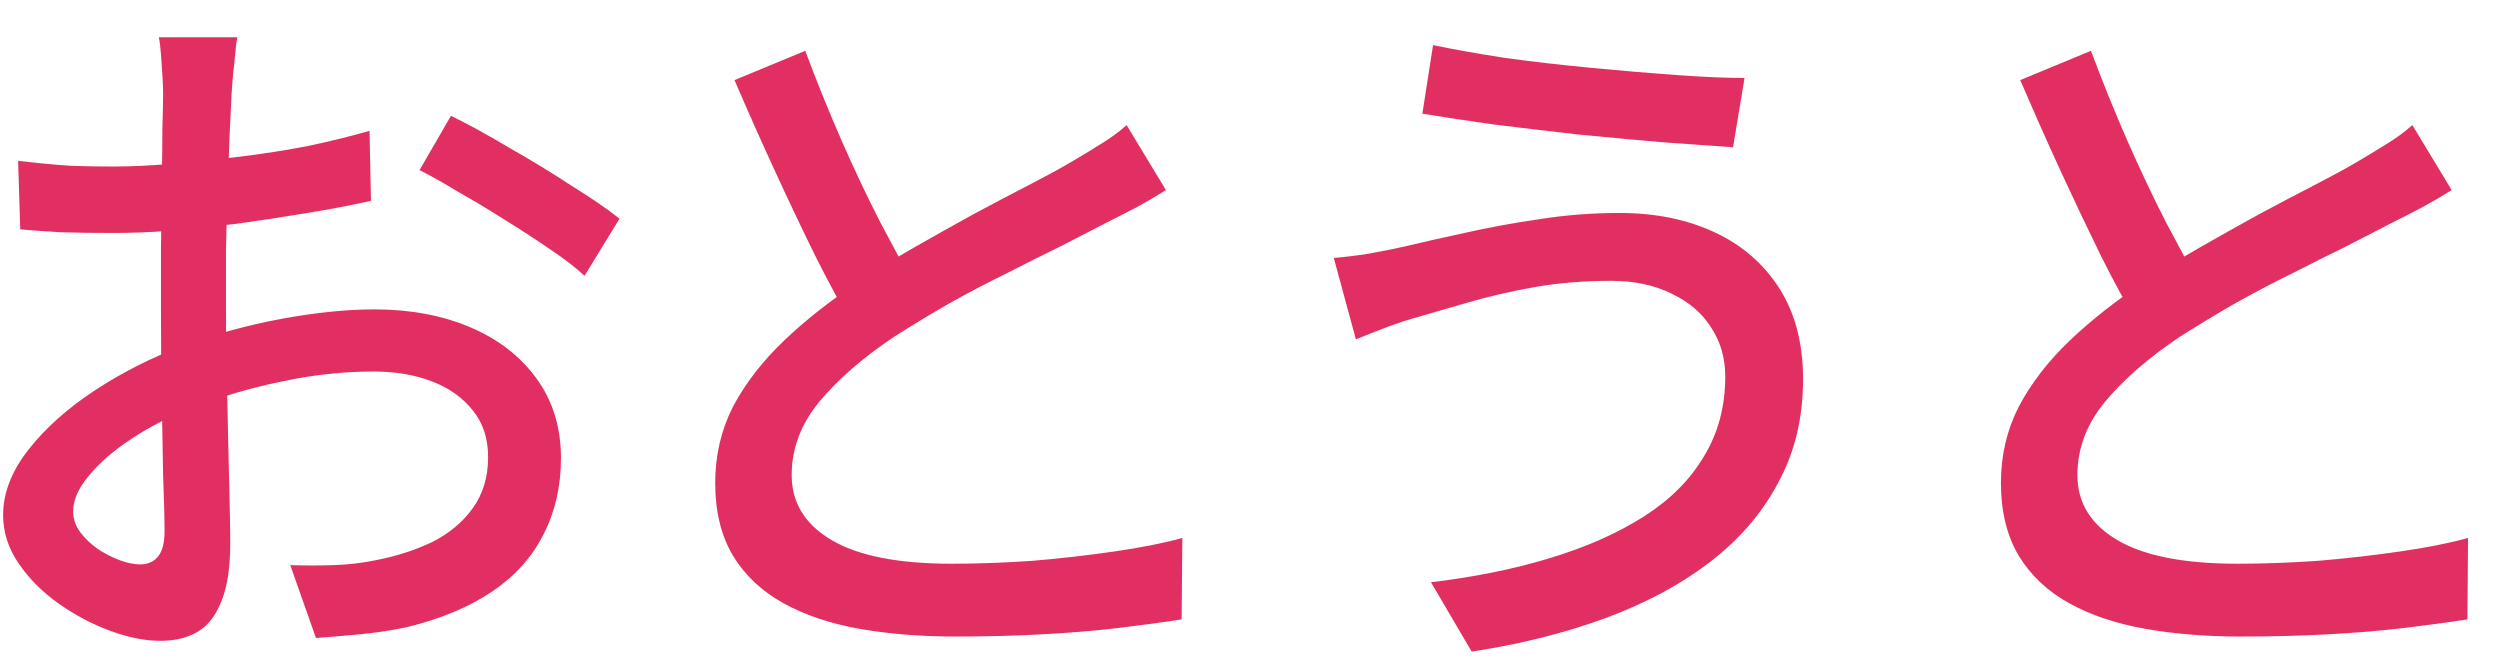 <svg width="49" height="13" viewBox="0 0 49 13" fill="none" xmlns="http://www.w3.org/2000/svg">
<g clip-path="url(#clip0_29294_20)">
<path d="M4.653 0.73C4.634 0.814 4.62 0.922 4.611 1.052C4.601 1.174 4.587 1.304 4.569 1.444C4.559 1.575 4.55 1.696 4.541 1.808C4.531 2.051 4.517 2.34 4.499 2.676C4.489 3.003 4.475 3.362 4.457 3.754C4.447 4.137 4.438 4.524 4.429 4.916C4.429 5.299 4.429 5.668 4.429 6.022C4.429 6.386 4.433 6.792 4.443 7.24C4.452 7.688 4.461 8.132 4.471 8.57C4.48 9 4.489 9.401 4.499 9.774C4.508 10.139 4.513 10.428 4.513 10.643C4.513 11.137 4.452 11.524 4.331 11.805C4.219 12.085 4.06 12.28 3.855 12.393C3.659 12.505 3.421 12.56 3.141 12.56C2.842 12.56 2.515 12.495 2.161 12.364C1.806 12.234 1.47 12.056 1.153 11.832C0.835 11.608 0.574 11.347 0.369 11.049C0.163 10.75 0.061 10.432 0.061 10.097C0.061 9.667 0.224 9.242 0.551 8.822C0.887 8.393 1.325 8.001 1.867 7.646C2.408 7.292 2.982 7.002 3.589 6.778C4.223 6.545 4.872 6.368 5.535 6.246C6.197 6.125 6.799 6.064 7.341 6.064C8.041 6.064 8.666 6.181 9.217 6.414C9.767 6.648 10.201 6.984 10.518 7.422C10.836 7.861 10.995 8.379 10.995 8.976C10.995 9.527 10.883 10.022 10.659 10.46C10.444 10.899 10.113 11.273 9.665 11.581C9.217 11.889 8.652 12.127 7.971 12.294C7.653 12.36 7.341 12.406 7.033 12.434C6.734 12.463 6.454 12.486 6.193 12.505L5.689 11.076C5.969 11.086 6.253 11.086 6.543 11.076C6.832 11.067 7.107 11.034 7.369 10.979C7.761 10.904 8.125 10.787 8.461 10.629C8.797 10.46 9.063 10.241 9.259 9.97C9.464 9.69 9.567 9.354 9.567 8.962C9.567 8.598 9.469 8.295 9.273 8.052C9.077 7.8 8.811 7.609 8.475 7.478C8.139 7.348 7.756 7.282 7.327 7.282C6.72 7.282 6.118 7.348 5.521 7.478C4.923 7.6 4.335 7.772 3.757 7.996C3.327 8.164 2.935 8.365 2.581 8.598C2.226 8.832 1.946 9.074 1.741 9.326C1.535 9.569 1.433 9.802 1.433 10.027C1.433 10.166 1.479 10.302 1.573 10.432C1.666 10.554 1.778 10.661 1.909 10.755C2.049 10.848 2.193 10.922 2.343 10.979C2.492 11.034 2.627 11.062 2.749 11.062C2.889 11.062 3.001 11.016 3.085 10.922C3.178 10.82 3.225 10.652 3.225 10.418C3.225 10.157 3.215 9.788 3.197 9.312C3.187 8.836 3.178 8.314 3.169 7.744C3.159 7.166 3.155 6.61 3.155 6.078C3.155 5.677 3.155 5.262 3.155 4.832C3.164 4.394 3.169 3.974 3.169 3.572C3.178 3.171 3.183 2.816 3.183 2.508C3.192 2.2 3.197 1.976 3.197 1.836C3.197 1.734 3.192 1.612 3.183 1.472C3.173 1.332 3.164 1.197 3.155 1.066C3.145 0.926 3.131 0.814 3.113 0.73H4.653ZM8.839 2.27C9.184 2.438 9.567 2.648 9.987 2.9C10.416 3.143 10.822 3.39 11.204 3.642C11.597 3.885 11.909 4.1 12.143 4.286L11.457 5.406C11.289 5.248 11.065 5.075 10.784 4.888C10.514 4.702 10.22 4.51 9.903 4.314C9.595 4.118 9.291 3.936 8.993 3.768C8.703 3.591 8.447 3.446 8.223 3.334L8.839 2.27ZM0.355 3.152C0.756 3.199 1.101 3.232 1.391 3.25C1.68 3.26 1.955 3.264 2.217 3.264C2.562 3.264 2.954 3.246 3.393 3.208C3.831 3.171 4.275 3.124 4.723 3.068C5.18 3.012 5.623 2.942 6.053 2.858C6.491 2.765 6.888 2.667 7.243 2.564L7.271 3.936C6.897 4.02 6.482 4.1 6.025 4.174C5.577 4.249 5.119 4.319 4.653 4.384C4.195 4.44 3.757 4.487 3.337 4.524C2.926 4.552 2.562 4.566 2.245 4.566C1.825 4.566 1.47 4.562 1.181 4.552C0.891 4.534 0.63 4.515 0.397 4.496L0.355 3.152ZM22.852 3.726C22.675 3.838 22.484 3.95 22.279 4.062C22.082 4.165 21.872 4.272 21.648 4.384C21.415 4.506 21.135 4.65 20.808 4.818C20.482 4.977 20.127 5.154 19.744 5.35C19.362 5.537 18.979 5.738 18.596 5.952C18.223 6.167 17.869 6.382 17.532 6.596C16.916 7.007 16.427 7.432 16.062 7.87C15.698 8.309 15.517 8.79 15.517 9.312C15.517 9.854 15.778 10.278 16.3 10.586C16.823 10.895 17.607 11.049 18.652 11.049C19.157 11.049 19.684 11.03 20.235 10.992C20.785 10.946 21.317 10.885 21.831 10.81C22.353 10.736 22.801 10.647 23.174 10.544L23.16 12.14C22.797 12.197 22.381 12.252 21.915 12.309C21.448 12.364 20.944 12.406 20.402 12.434C19.87 12.463 19.306 12.476 18.709 12.476C18.037 12.476 17.411 12.425 16.832 12.322C16.263 12.22 15.768 12.052 15.348 11.819C14.928 11.585 14.602 11.277 14.368 10.895C14.135 10.502 14.018 10.027 14.018 9.466C14.018 8.925 14.135 8.426 14.368 7.968C14.611 7.511 14.943 7.082 15.363 6.68C15.783 6.279 16.268 5.896 16.819 5.532C17.164 5.299 17.532 5.07 17.924 4.846C18.317 4.622 18.699 4.408 19.073 4.202C19.455 3.997 19.81 3.81 20.137 3.642C20.463 3.474 20.738 3.325 20.962 3.194C21.186 3.064 21.387 2.942 21.564 2.83C21.751 2.718 21.924 2.592 22.082 2.452L22.852 3.726ZM15.783 0.996C16.006 1.594 16.244 2.182 16.497 2.76C16.748 3.33 17 3.862 17.253 4.356C17.514 4.851 17.752 5.29 17.966 5.672L16.735 6.4C16.492 5.999 16.24 5.537 15.979 5.014C15.717 4.482 15.451 3.922 15.181 3.334C14.91 2.746 14.649 2.158 14.396 1.57L15.783 0.996ZM33.815 7.38C33.815 7.016 33.721 6.694 33.535 6.414C33.357 6.134 33.1 5.915 32.764 5.756C32.428 5.588 32.032 5.504 31.575 5.504C31.043 5.504 30.538 5.546 30.062 5.63C29.596 5.714 29.171 5.812 28.788 5.924C28.406 6.036 28.084 6.13 27.823 6.204C27.617 6.26 27.402 6.33 27.178 6.414C26.954 6.498 26.754 6.578 26.576 6.652L26.142 5.056C26.357 5.038 26.586 5.01 26.828 4.972C27.081 4.926 27.314 4.879 27.529 4.832C27.874 4.748 28.266 4.66 28.704 4.566C29.152 4.464 29.633 4.375 30.146 4.3C30.669 4.216 31.201 4.174 31.742 4.174C32.443 4.174 33.063 4.3 33.605 4.552C34.146 4.804 34.571 5.173 34.879 5.658C35.187 6.144 35.34 6.736 35.34 7.436C35.34 8.192 35.177 8.869 34.85 9.466C34.533 10.064 34.081 10.586 33.492 11.034C32.914 11.473 32.228 11.837 31.434 12.127C30.641 12.416 29.778 12.63 28.845 12.771L28.047 11.412C28.905 11.31 29.684 11.151 30.384 10.937C31.094 10.722 31.705 10.451 32.218 10.124C32.732 9.798 33.124 9.406 33.395 8.948C33.675 8.491 33.815 7.968 33.815 7.38ZM28.088 0.884C28.49 0.968 28.961 1.052 29.503 1.136C30.053 1.211 30.622 1.276 31.21 1.332C31.799 1.388 32.354 1.435 32.877 1.472C33.399 1.51 33.838 1.528 34.193 1.528L33.968 2.886C33.577 2.858 33.114 2.826 32.583 2.788C32.05 2.742 31.495 2.69 30.916 2.634C30.347 2.569 29.797 2.504 29.265 2.438C28.742 2.364 28.28 2.294 27.878 2.228L28.088 0.884ZM48.053 3.726C47.875 3.838 47.684 3.95 47.478 4.062C47.282 4.165 47.072 4.272 46.849 4.384C46.615 4.506 46.335 4.65 46.008 4.818C45.682 4.977 45.327 5.154 44.944 5.35C44.562 5.537 44.179 5.738 43.797 5.952C43.423 6.167 43.069 6.382 42.733 6.596C42.117 7.007 41.627 7.432 41.263 7.87C40.898 8.309 40.717 8.79 40.717 9.312C40.717 9.854 40.978 10.278 41.501 10.586C42.023 10.895 42.807 11.049 43.852 11.049C44.356 11.049 44.884 11.03 45.434 10.992C45.985 10.946 46.517 10.885 47.031 10.81C47.553 10.736 48.001 10.647 48.374 10.544L48.361 12.14C47.996 12.197 47.581 12.252 47.114 12.309C46.648 12.364 46.144 12.406 45.602 12.434C45.071 12.463 44.506 12.476 43.908 12.476C43.236 12.476 42.611 12.425 42.032 12.322C41.463 12.22 40.968 12.052 40.548 11.819C40.129 11.585 39.802 11.277 39.569 10.895C39.335 10.502 39.218 10.027 39.218 9.466C39.218 8.925 39.335 8.426 39.569 7.968C39.811 7.511 40.142 7.082 40.562 6.68C40.983 6.279 41.468 5.896 42.019 5.532C42.364 5.299 42.733 5.07 43.124 4.846C43.517 4.622 43.899 4.408 44.273 4.202C44.655 3.997 45.01 3.81 45.337 3.642C45.663 3.474 45.938 3.325 46.163 3.194C46.386 3.064 46.587 2.942 46.764 2.83C46.951 2.718 47.124 2.592 47.282 2.452L48.053 3.726ZM40.983 0.996C41.206 1.594 41.444 2.182 41.697 2.76C41.949 3.33 42.2 3.862 42.453 4.356C42.714 4.851 42.952 5.29 43.166 5.672L41.934 6.4C41.692 5.999 41.44 5.537 41.178 5.014C40.917 4.482 40.651 3.922 40.38 3.334C40.11 2.746 39.849 2.158 39.596 1.57L40.983 0.996Z" fill="#E22F61"/>
</g>
<defs>
<clipPath id="clip0_29294_20">
<rect width="49" height="13" fill="white"/>
</clipPath>
</defs>
</svg>
